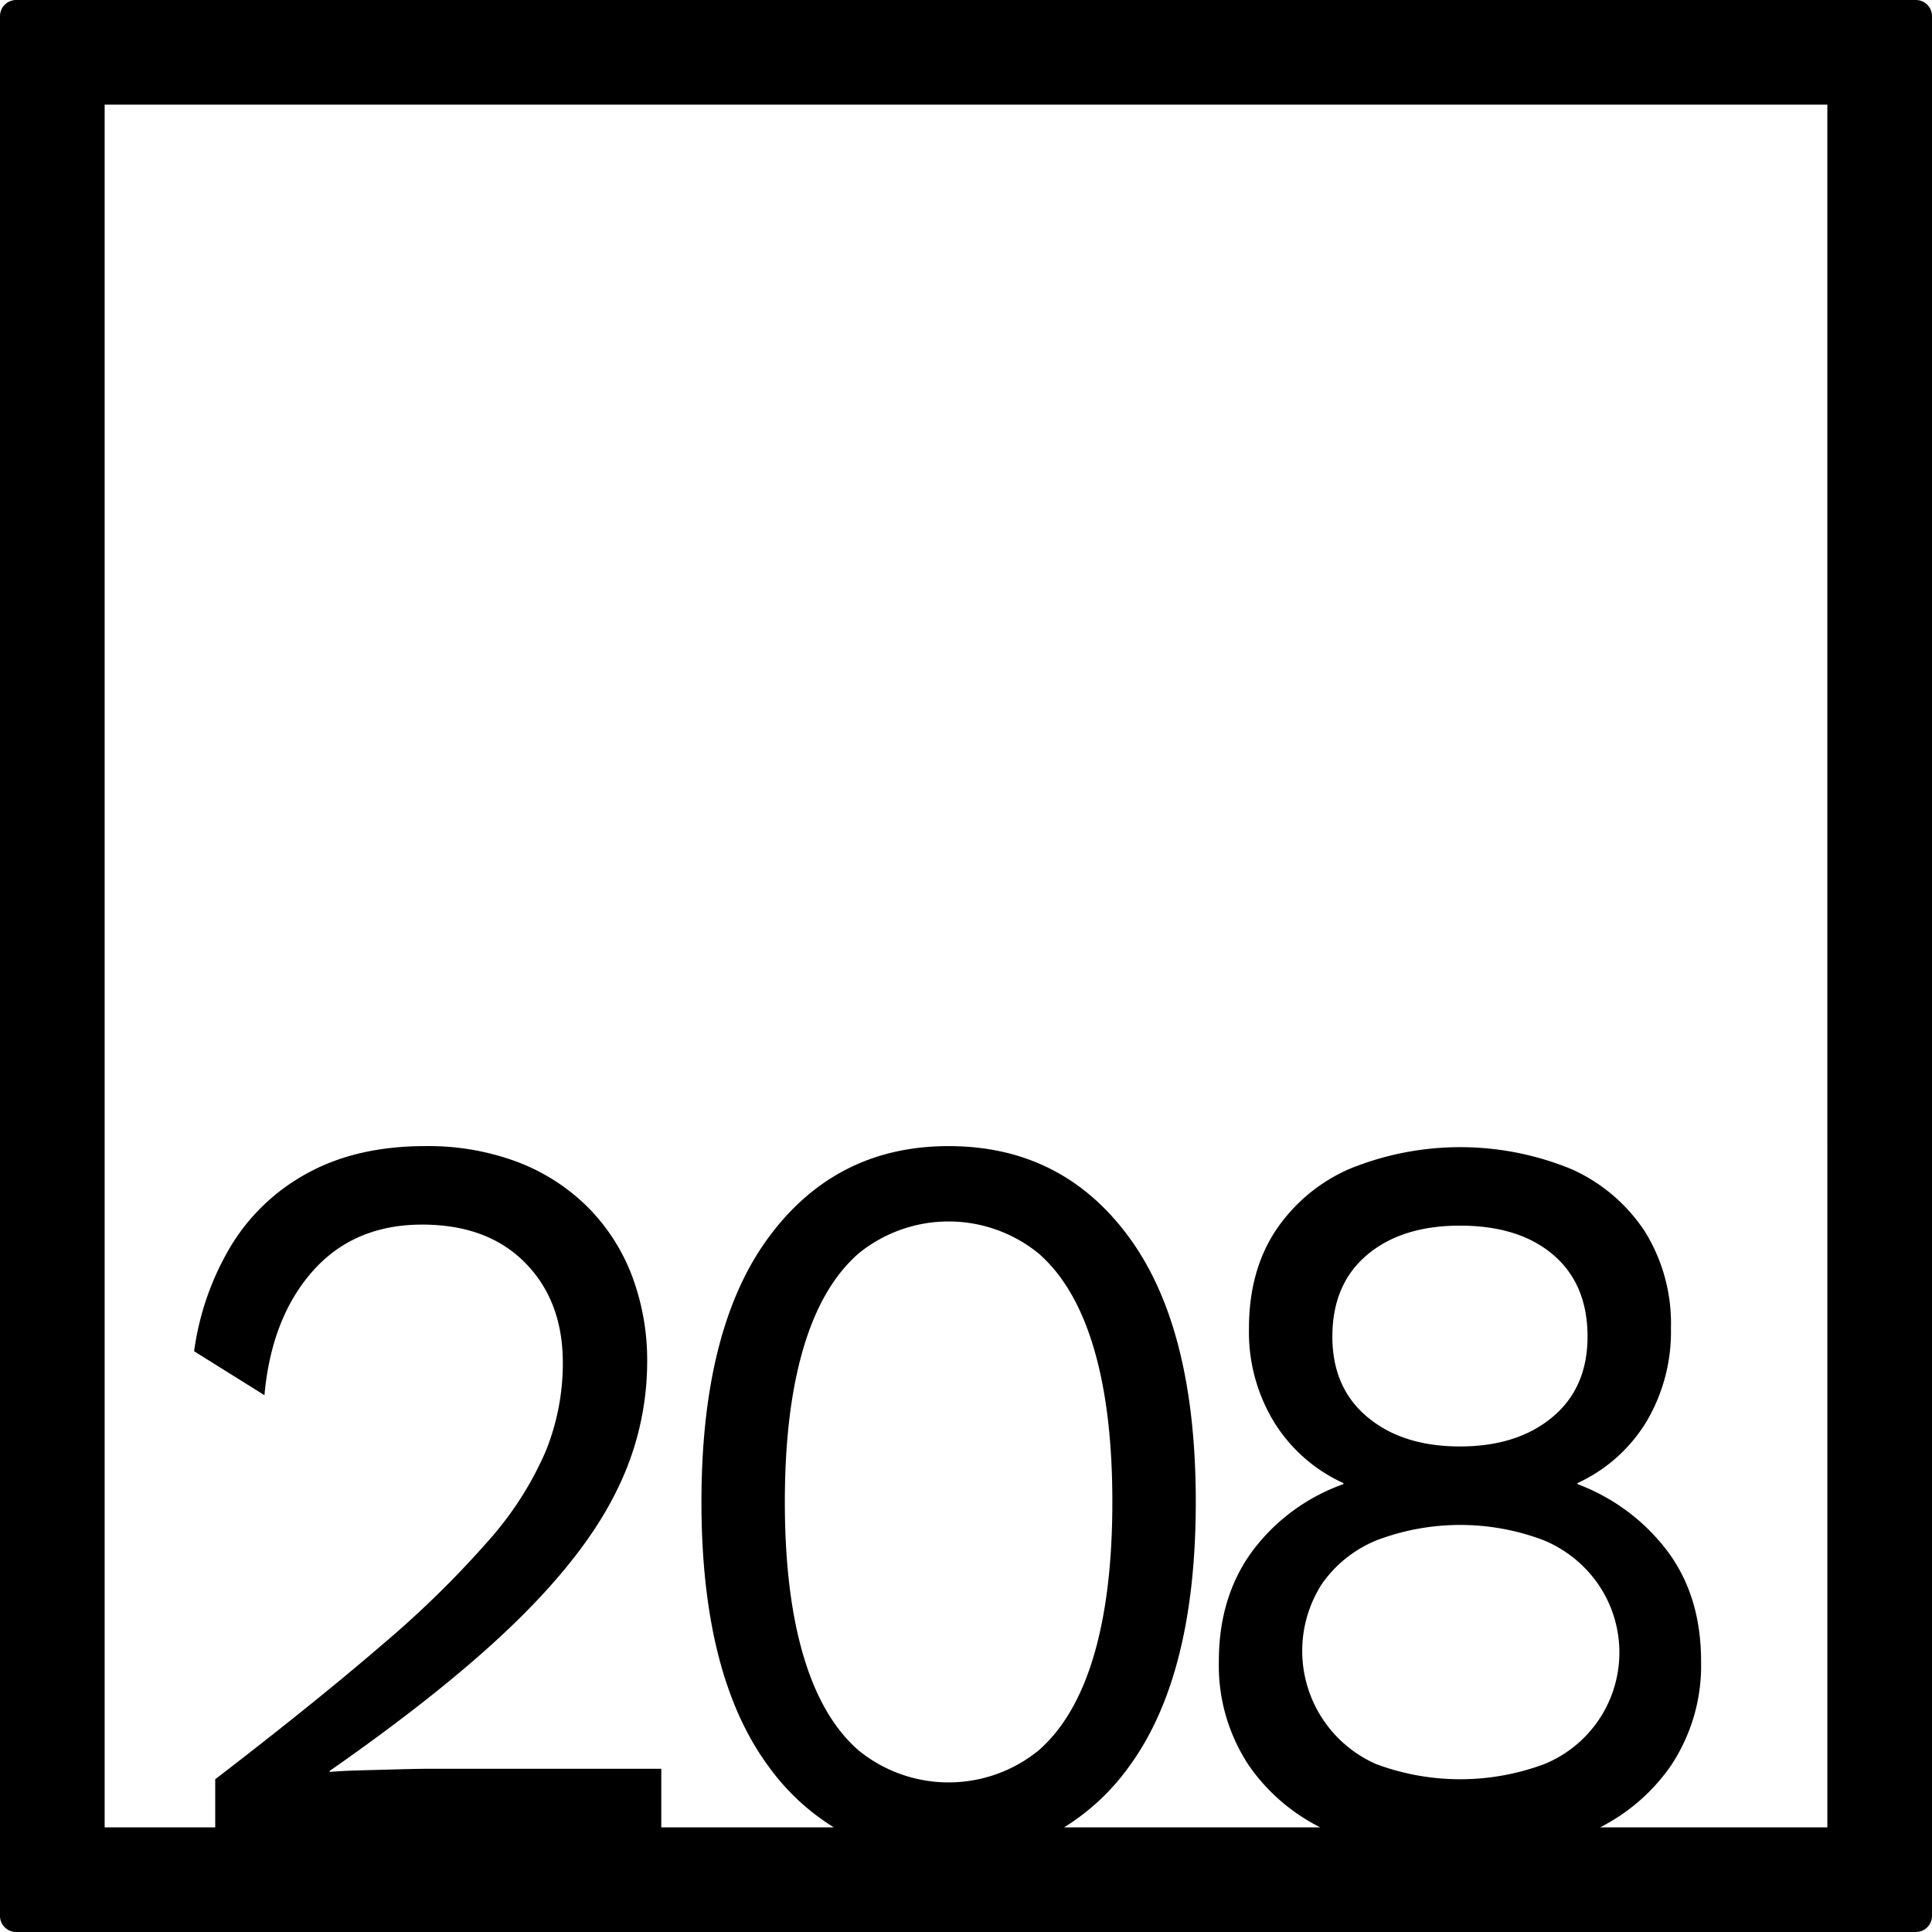 <svg xmlns="http://www.w3.org/2000/svg" width="120mm" height="120mm" viewBox="0 0 340.158 340.157">
  <g id="Zimmernummer">
      <g id="Z-04-208">
        <path fill="#000000" stroke="none" d="M337.323,0H2.835A2.836,2.836,0,0,0,0,2.835V337.323a2.834,2.834,0,0,0,2.835,2.834H337.323a2.834,2.834,0,0,0,2.835-2.834V2.835A2.836,2.836,0,0,0,337.323,0ZM141.456,291.522q-3.274-11.056-3.272-27.086t3.272-27.086q3.272-11.054,9.729-16.674a25.109,25.109,0,0,1,31.661,0q6.456,5.622,9.729,16.674t3.272,27.086q0,16.032-3.272,27.086T182.846,308.2a25.109,25.109,0,0,1-31.661,0Q144.726,302.577,141.456,291.522Zm101-20.361a41.426,41.426,0,0,1,29.274,0,21.78,21.78,0,0,1,9.64,7.738,21.22,21.22,0,0,1-9.463,31.691,42.4,42.4,0,0,1-29.628,0,21.772,21.772,0,0,1-9.552-31.691A21.7,21.7,0,0,1,242.455,271.161Zm-7.871-35.836q0-9.211,6.1-14.371t16.362-5.161q10.434,0,16.449,5.161t6.014,14.371q0,9.029-6.19,14.187t-16.273,5.158q-10.083,0-16.274-5.158T234.584,235.325Zm87.148,86.407H281.72a33.78,33.78,0,0,0,12.473-10.864,31.785,31.785,0,0,0,5.306-18.426q0-11.423-5.926-19.346a35.349,35.349,0,0,0-15.83-11.793v-.183a27.773,27.773,0,0,0,12.116-10.78,30.993,30.993,0,0,0,4.334-16.49,30.659,30.659,0,0,0-4.6-17.043,30.139,30.139,0,0,0-12.913-10.963,51.527,51.527,0,0,0-39.179,0,30.024,30.024,0,0,0-13,10.963q-4.6,7.1-4.6,17.043a30.408,30.408,0,0,0,4.511,16.676,27.9,27.9,0,0,0,12.116,10.594v.183a34.29,34.29,0,0,0-16.1,11.885Q214.6,281.2,214.6,292.442a31.785,31.785,0,0,0,5.306,18.426,33.639,33.639,0,0,0,12.541,10.864h-45.1a39.84,39.84,0,0,0,11.426-10.681q11.762-16.027,11.763-46.615t-11.763-46.615Q187,201.789,167.016,201.79q-19.814,0-31.662,16.031T123.5,264.436q0,30.587,11.851,46.615a40.3,40.3,0,0,0,11.451,10.681H116.429V311.42H75.569q-1.77,0-5.218.092t-6.9.184q-3.45.1-5.4.277v-.183q20.868-14.556,33.077-26.534t17.511-22.939a50.869,50.869,0,0,0,5.306-22.387,42.137,42.137,0,0,0-2.741-15.476,34.4,34.4,0,0,0-7.871-12.069,35.392,35.392,0,0,0-12.294-7.83,44.653,44.653,0,0,0-16.184-2.765q-11.853,0-20.431,4.607A35.528,35.528,0,0,0,40.812,219.11a48.8,48.8,0,0,0-6.634,18.795l12.382,7.738q1.236-13.635,8.491-21.834t19.28-8.2q11.5,0,18.13,6.724t6.633,17.6a41.282,41.282,0,0,1-3.007,15.57,58.827,58.827,0,0,1-10.082,15.754,175.937,175.937,0,0,1-18.838,18.424Q55.4,299.815,37.893,313.262v8.47H18.425V18.425H321.732Z"/>
      </g>
    </g>
</svg>
